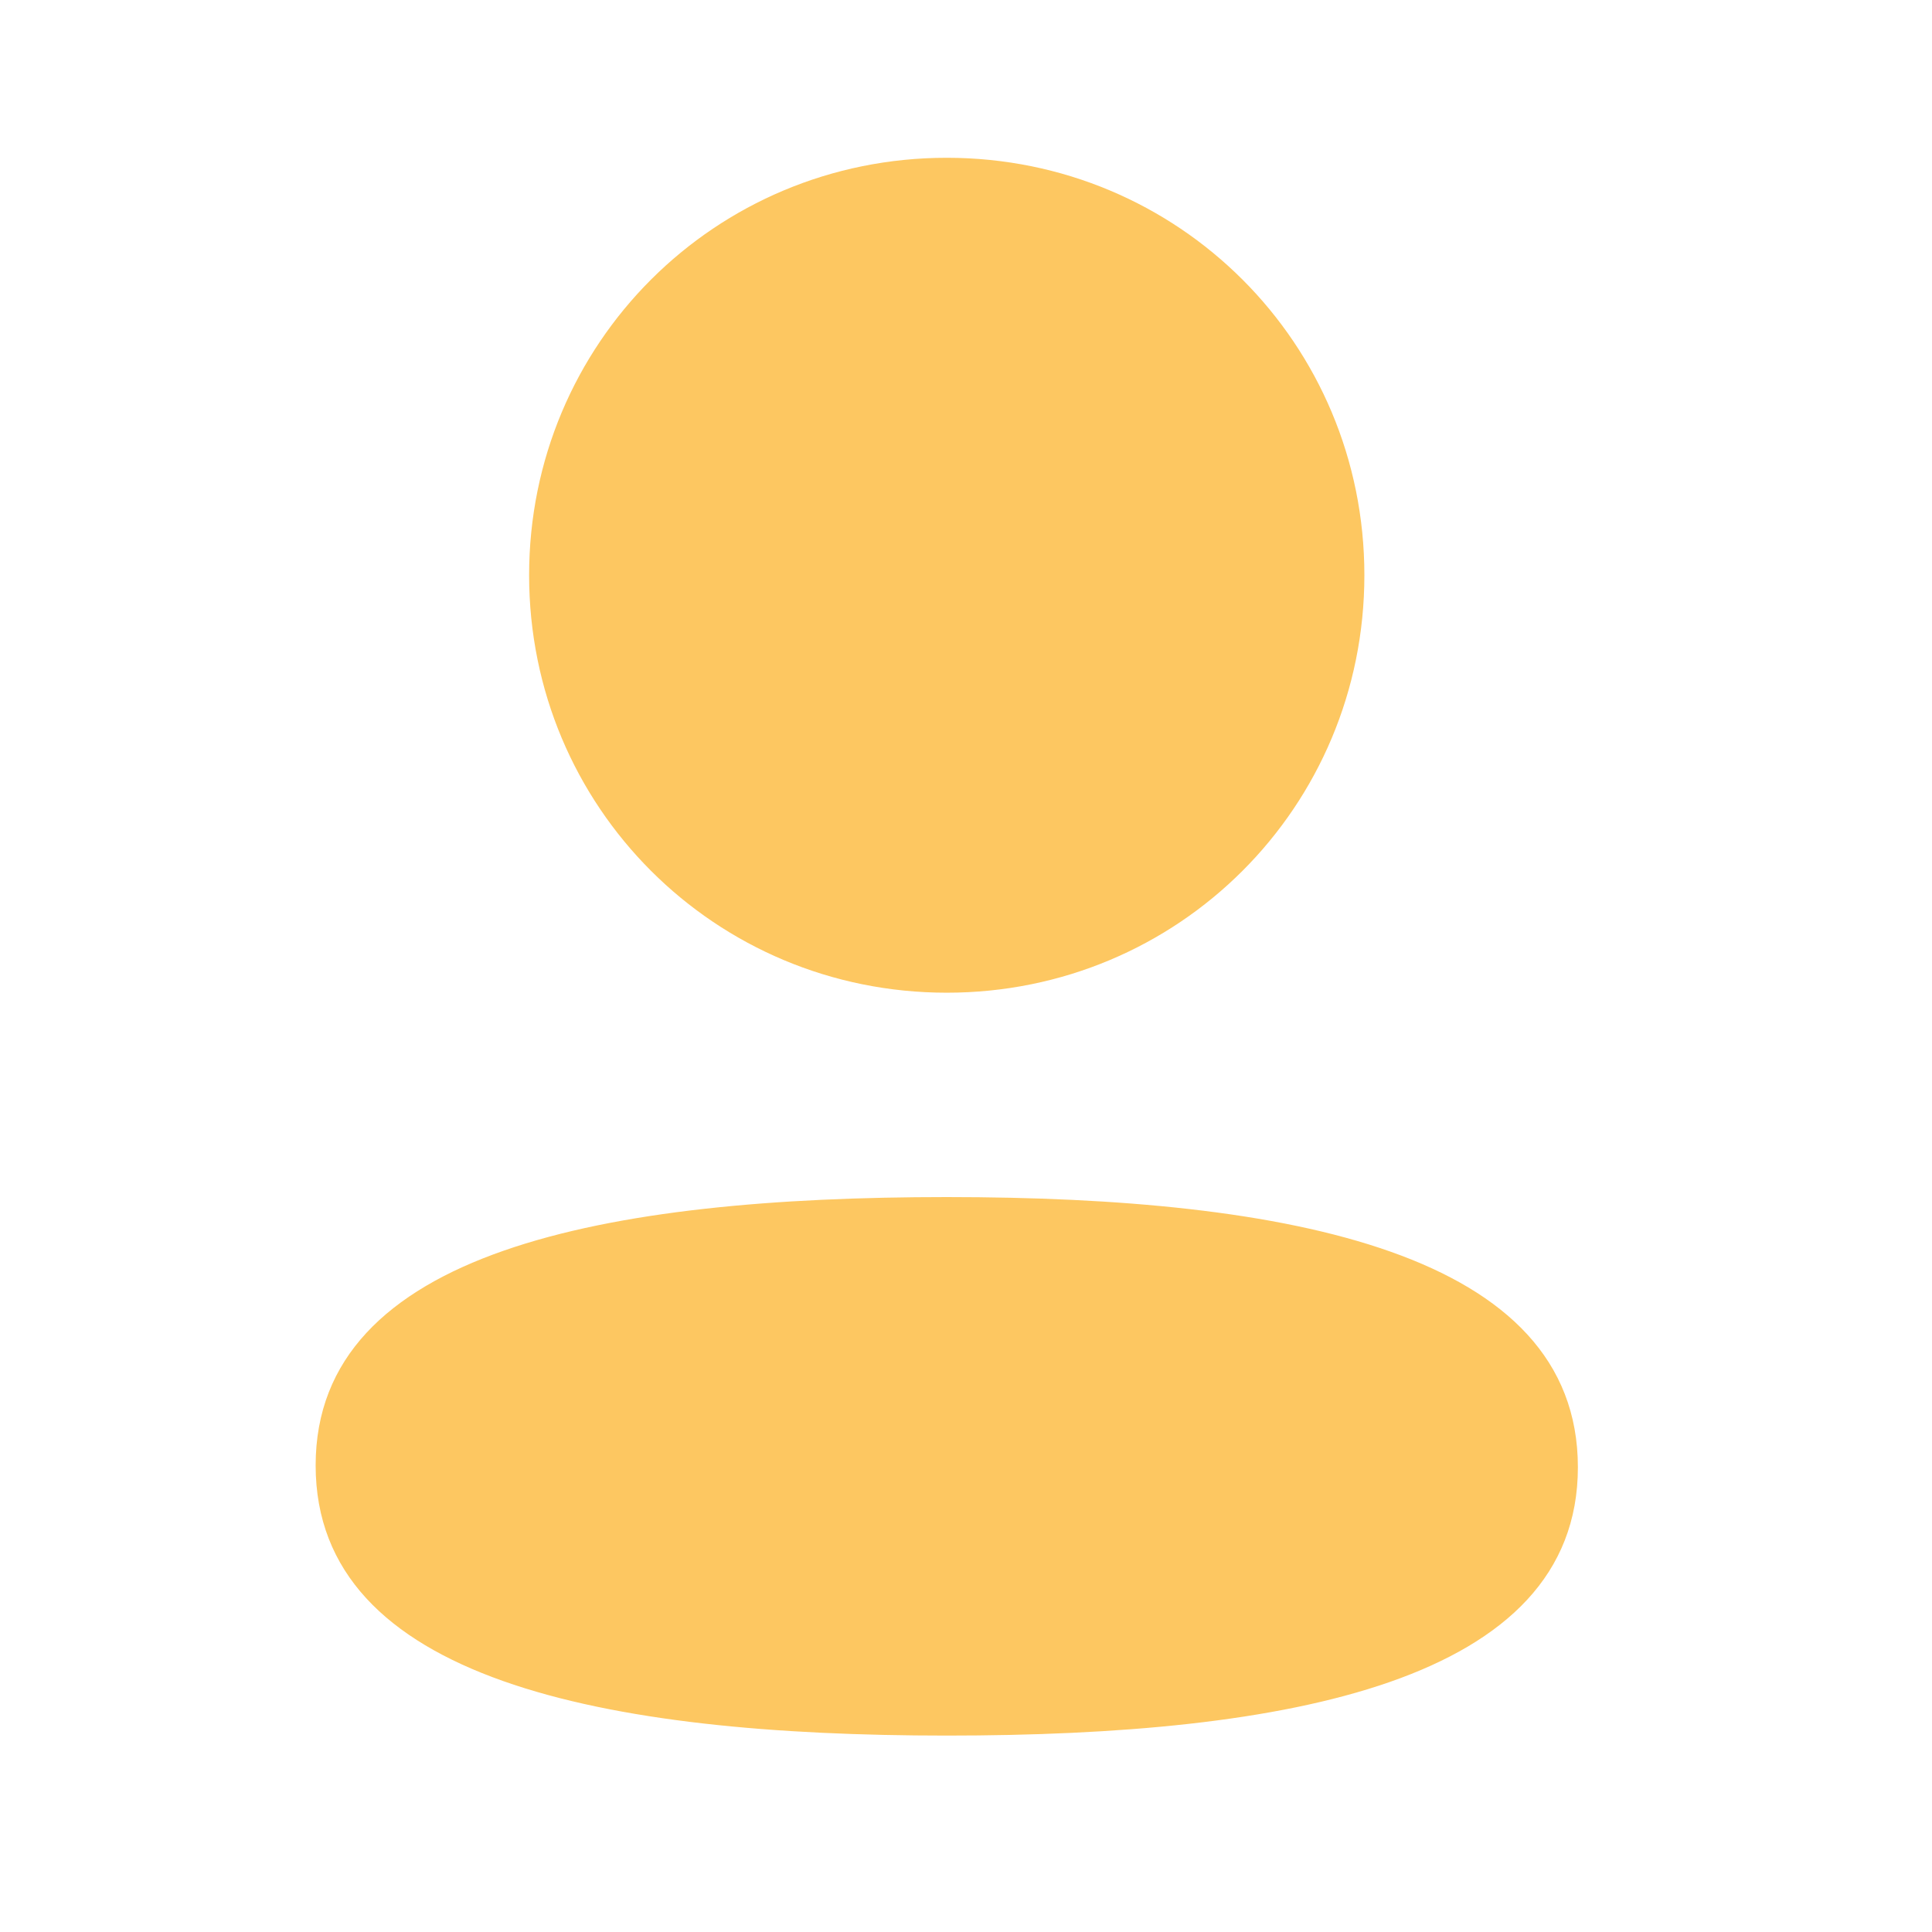 <svg width="45" height="45" viewBox="0 0 45 45" fill="none" xmlns="http://www.w3.org/2000/svg">
<path fill-rule="evenodd" clip-rule="evenodd" d="M31.779 13.397C31.779 18.794 27.452 23.122 22.052 23.122C16.653 23.122 12.324 18.794 12.324 13.397C12.324 8.001 16.653 3.675 22.052 3.675C27.452 3.675 31.779 8.001 31.779 13.397ZM22.052 40.425C14.081 40.425 7.352 39.13 7.352 34.132C7.352 29.132 14.123 27.882 22.052 27.882C30.024 27.882 36.752 29.178 36.752 34.176C36.752 39.175 29.98 40.425 22.052 40.425Z" fill="#FDC761"/>
</svg>
